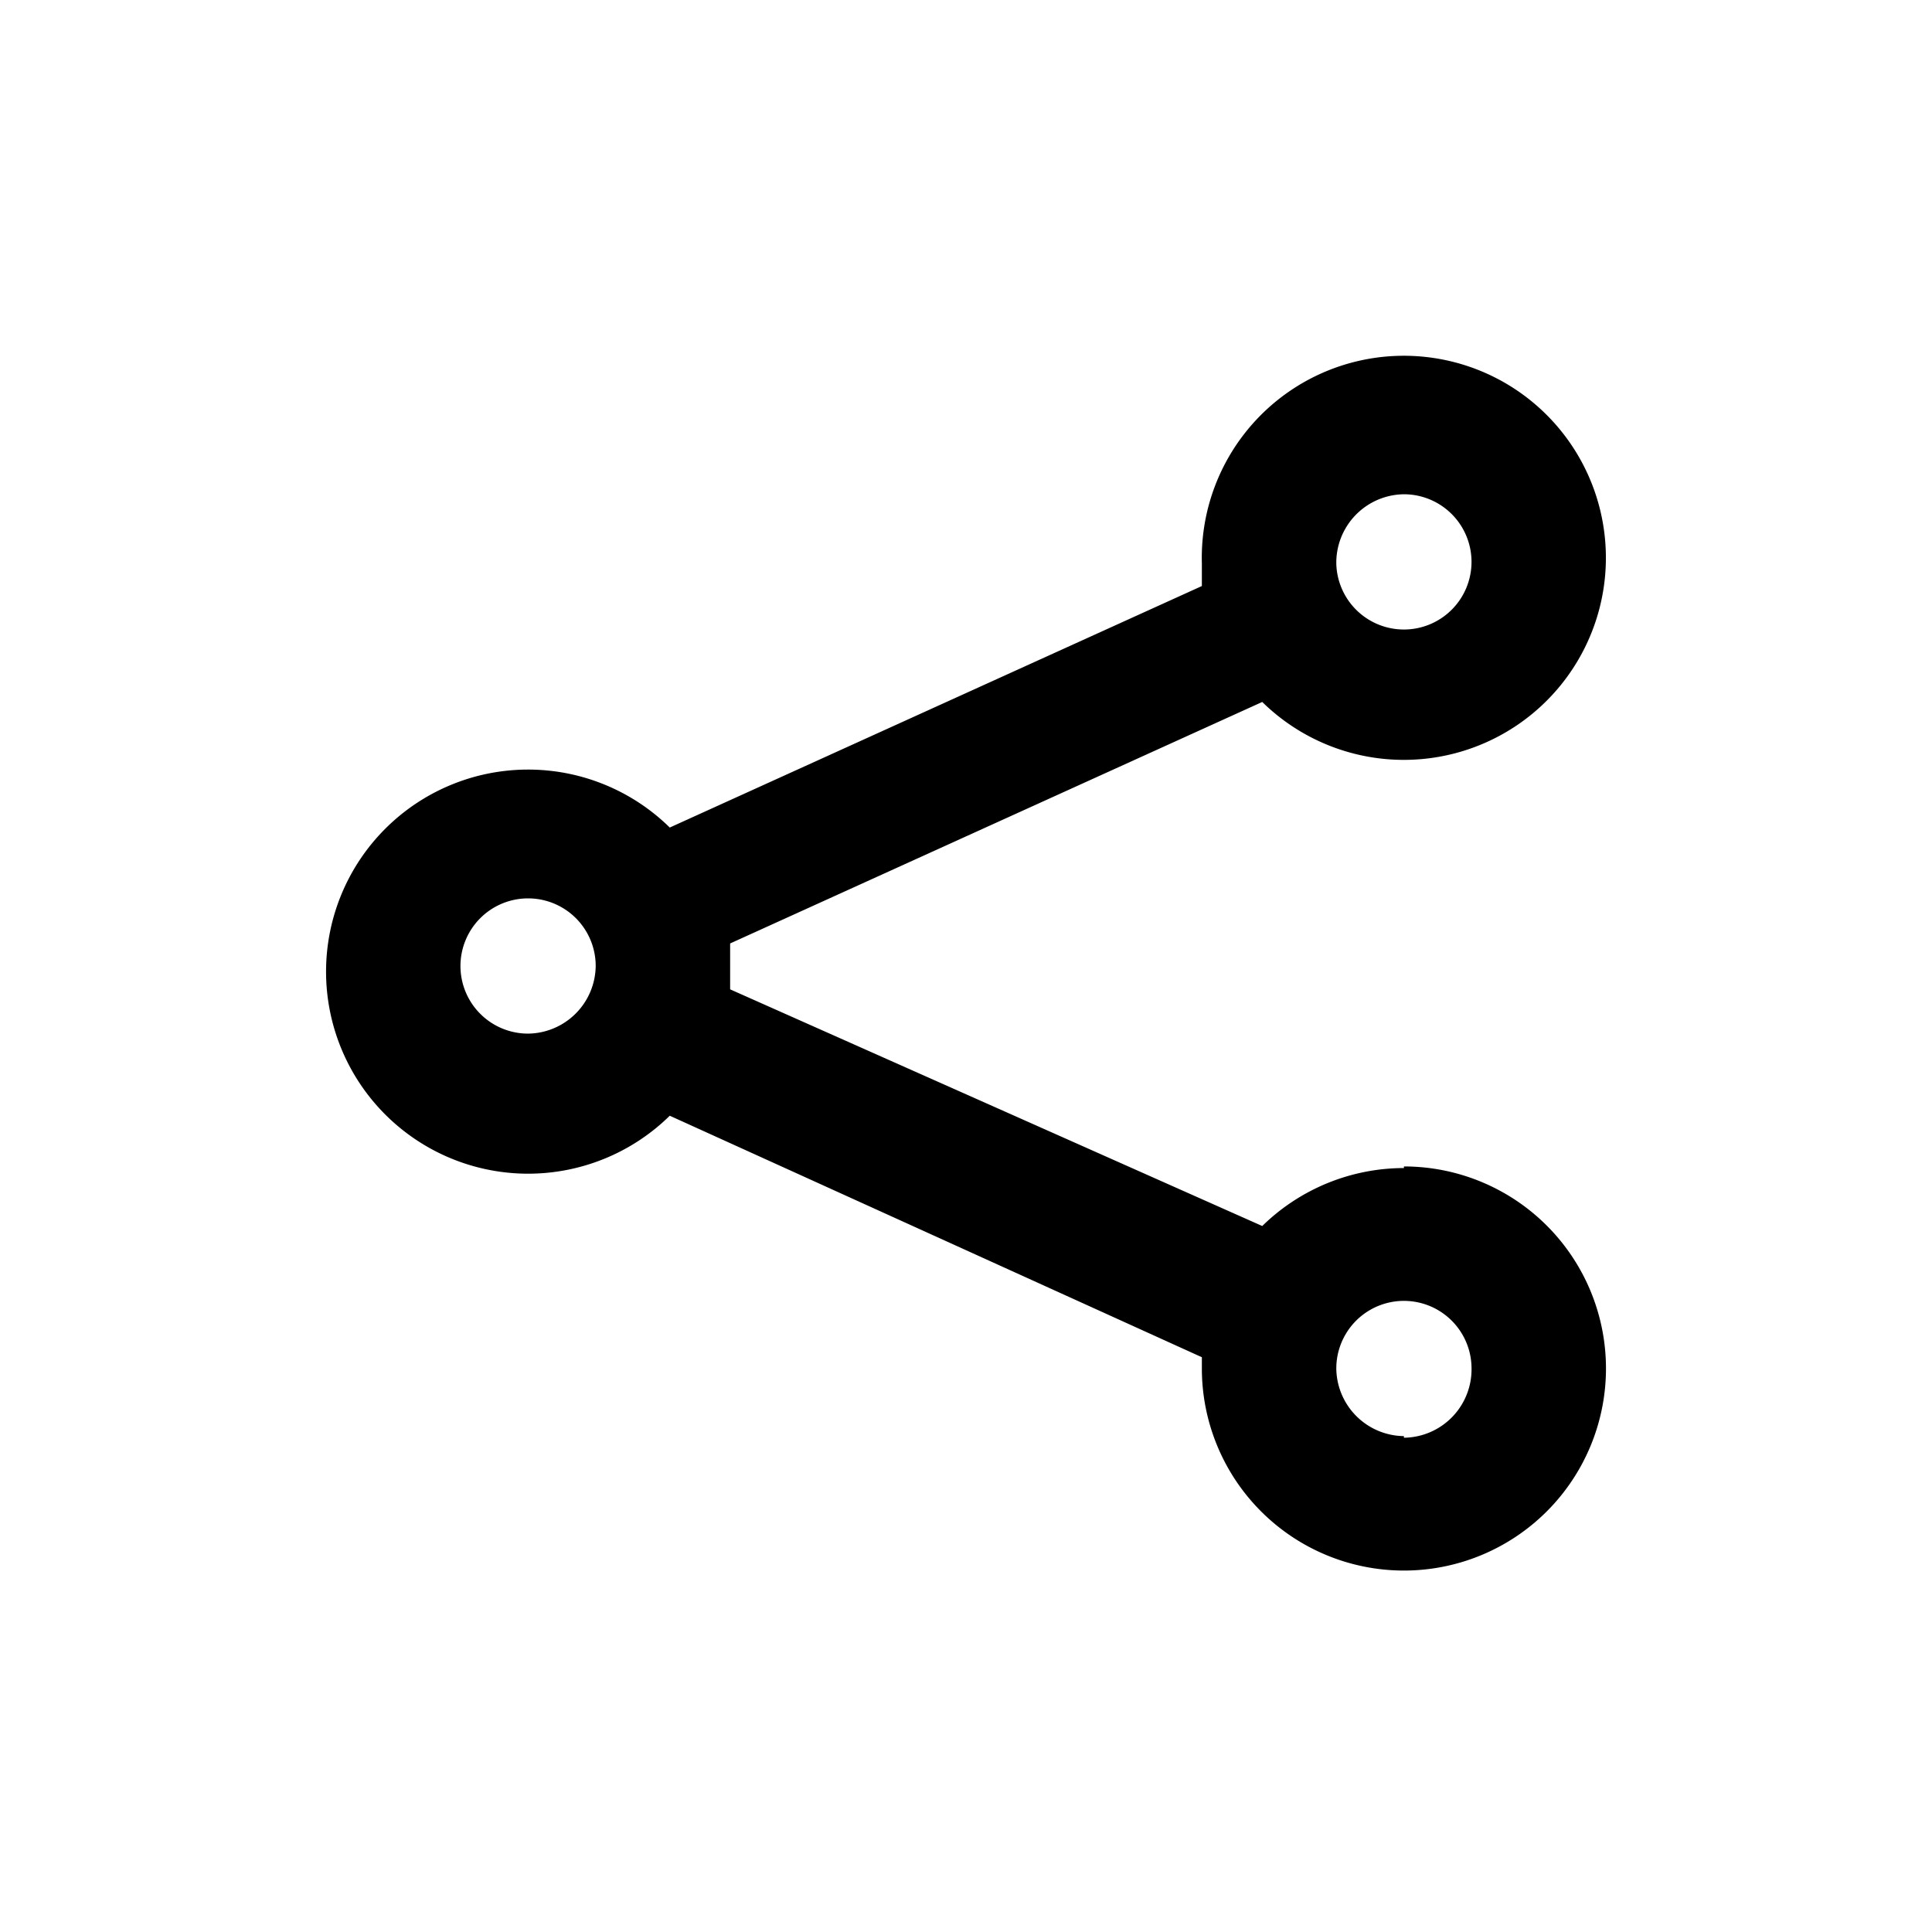 <svg xmlns="http://www.w3.org/2000/svg" viewBox="0 0 24 24"><title>radio</title><g id="Layer_2" data-name="Layer 2"><path d="M17.44,14.51a2.52,2.52,0,0,0-1.76.72L9.07,12.29v-.57l6.61-3A2.51,2.51,0,1,0,14.93,7v.28l-6.61,3a2.51,2.51,0,1,0,0,3.58l6.61,3V17a2.51,2.51,0,1,0,2.51-2.51Zm0-8.37A.84.84,0,1,1,16.6,7,.85.85,0,0,1,17.44,6.14ZM6.56,12.84A.84.84,0,1,1,7.4,12,.85.85,0,0,1,6.56,12.84Zm10.88,5A.85.85,0,0,1,16.6,17a.84.84,0,0,1,1.68,0A.85.85,0,0,1,17.44,17.86Z"/></g></svg>